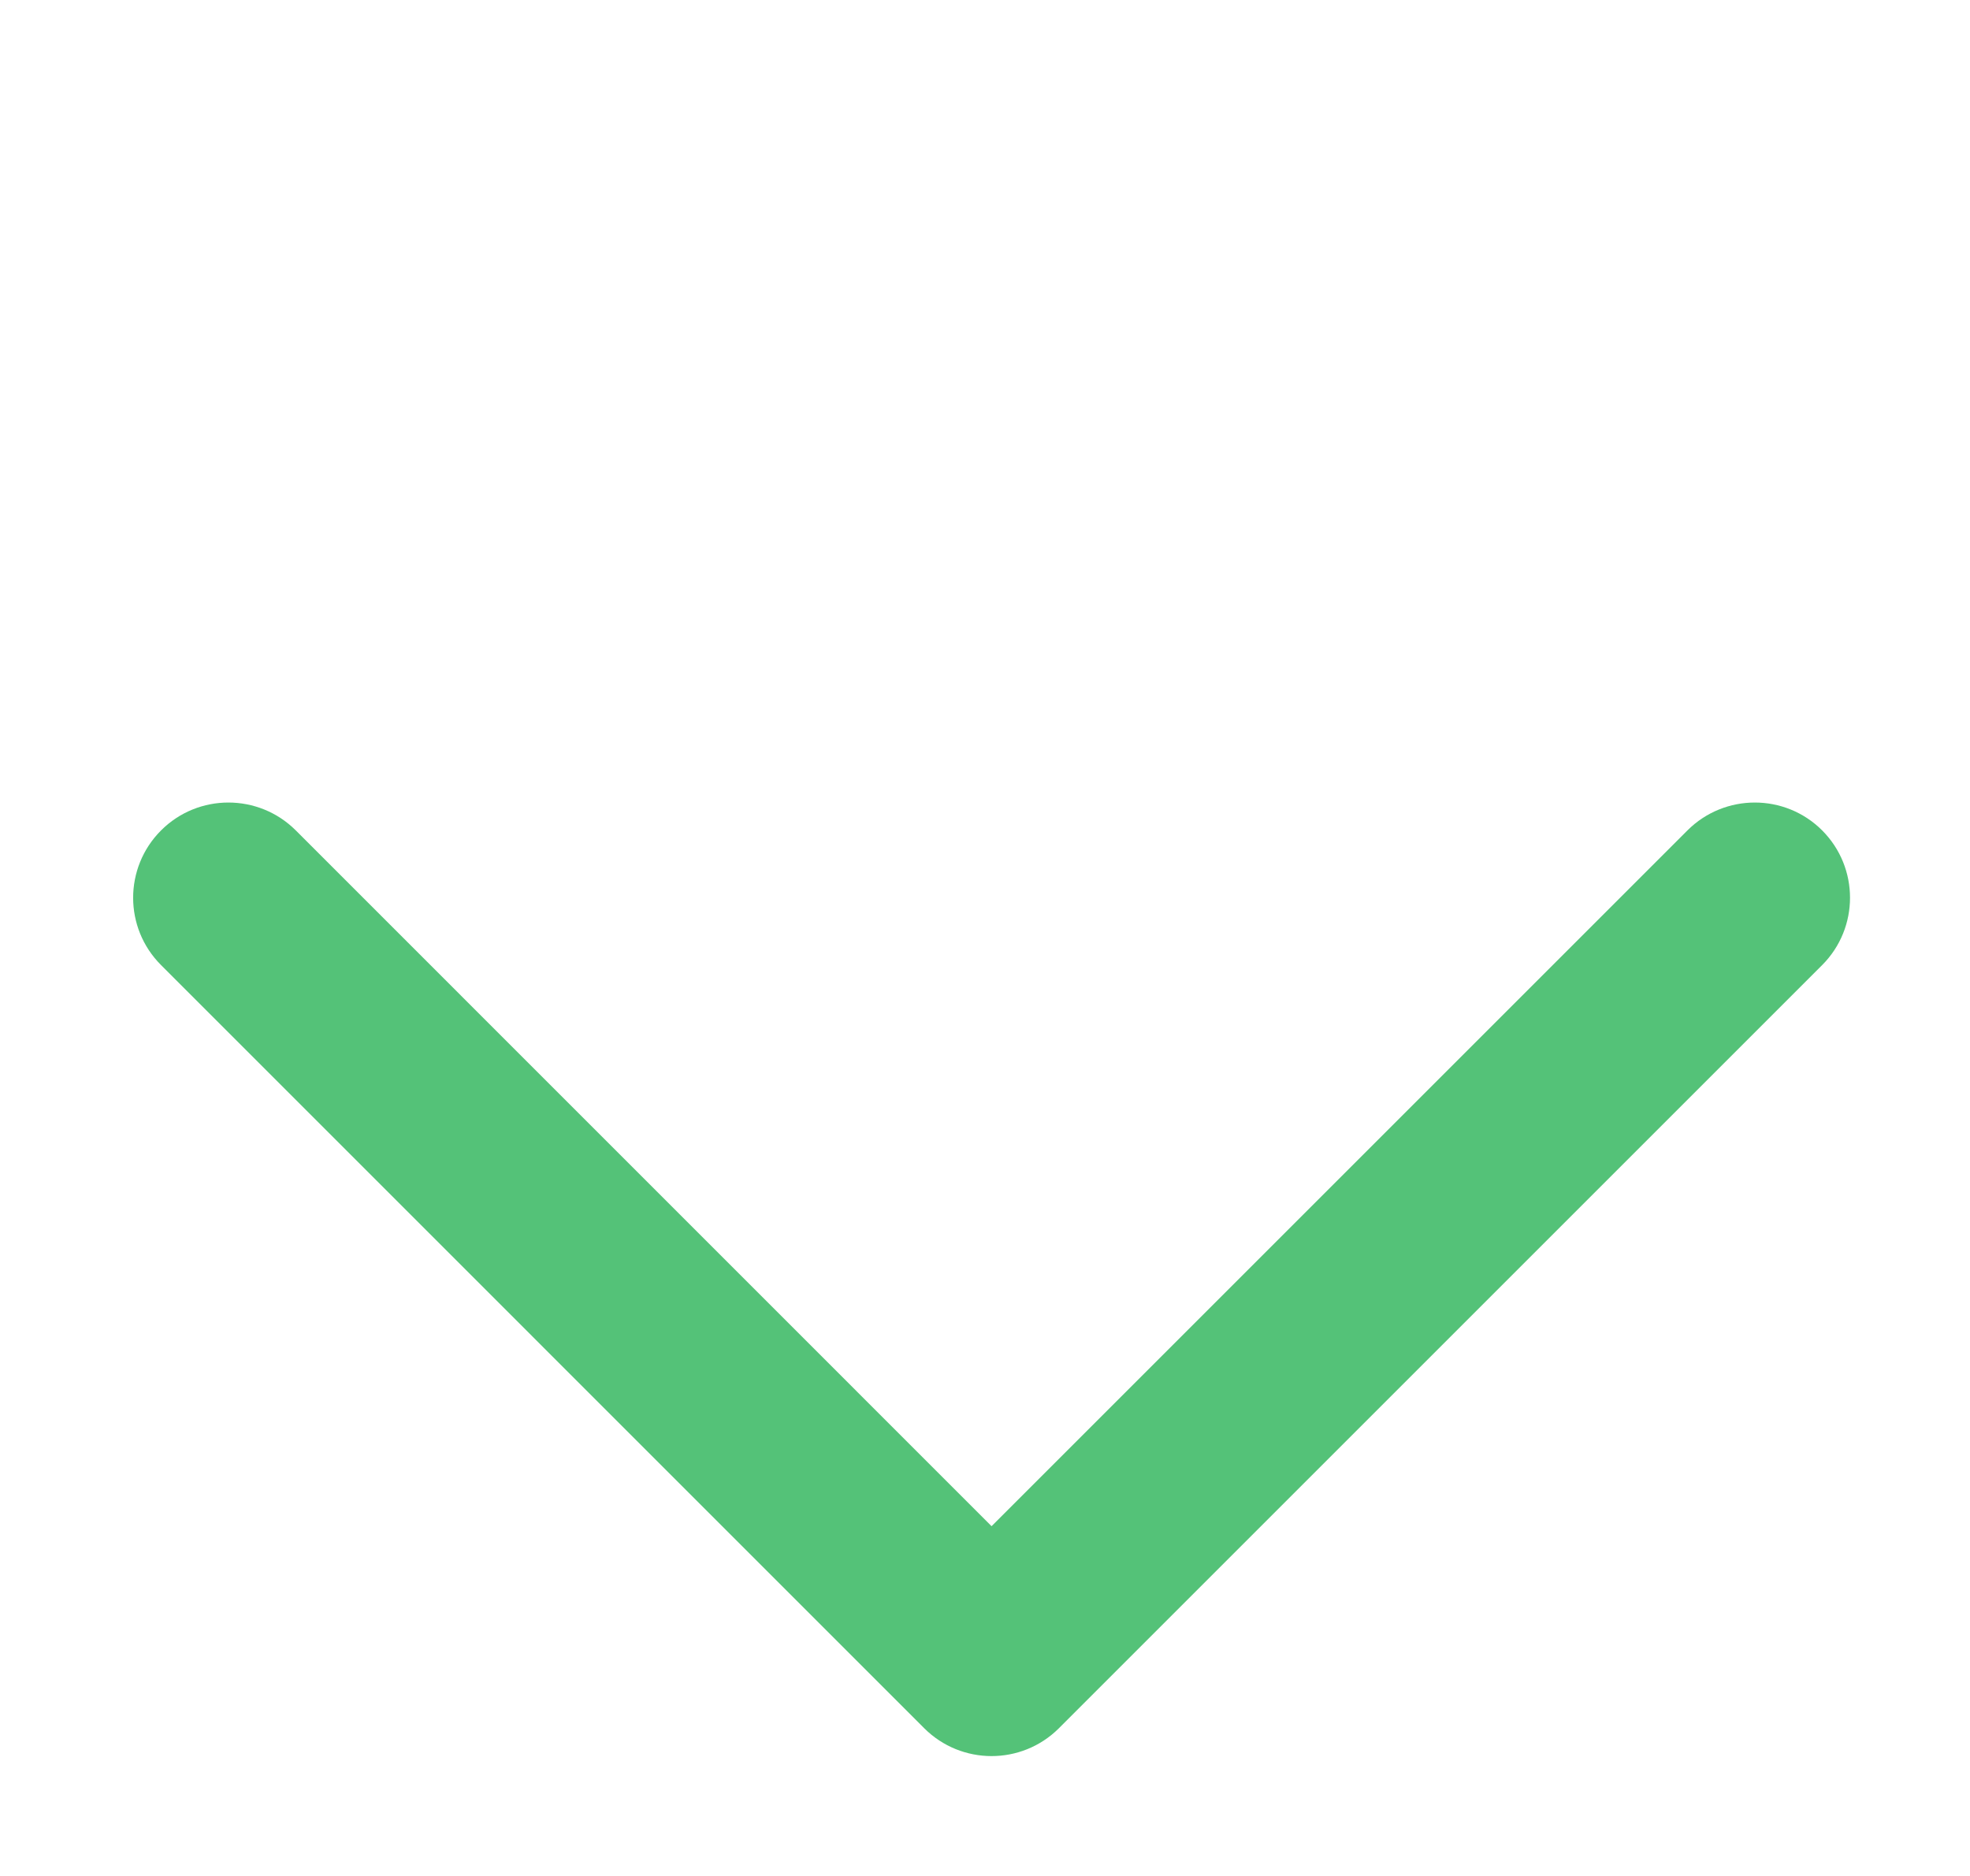 <svg width="21" height="20" viewBox="0 0 21 20" fill="none" xmlns="http://www.w3.org/2000/svg">
<path fill-rule="evenodd" clip-rule="evenodd" d="M10.57 16.271L17.988 8.853C18.385 8.457 19.028 8.457 19.424 8.853C19.82 9.25 19.82 9.892 19.424 10.289L11.289 18.424C11.287 18.426 11.286 18.427 11.285 18.428C10.888 18.821 10.248 18.82 9.852 18.425L1.717 10.289C1.32 9.893 1.32 9.25 1.717 8.853C2.113 8.457 2.756 8.457 3.153 8.853L10.57 16.271Z" fill="#54C278"/>
</svg>
